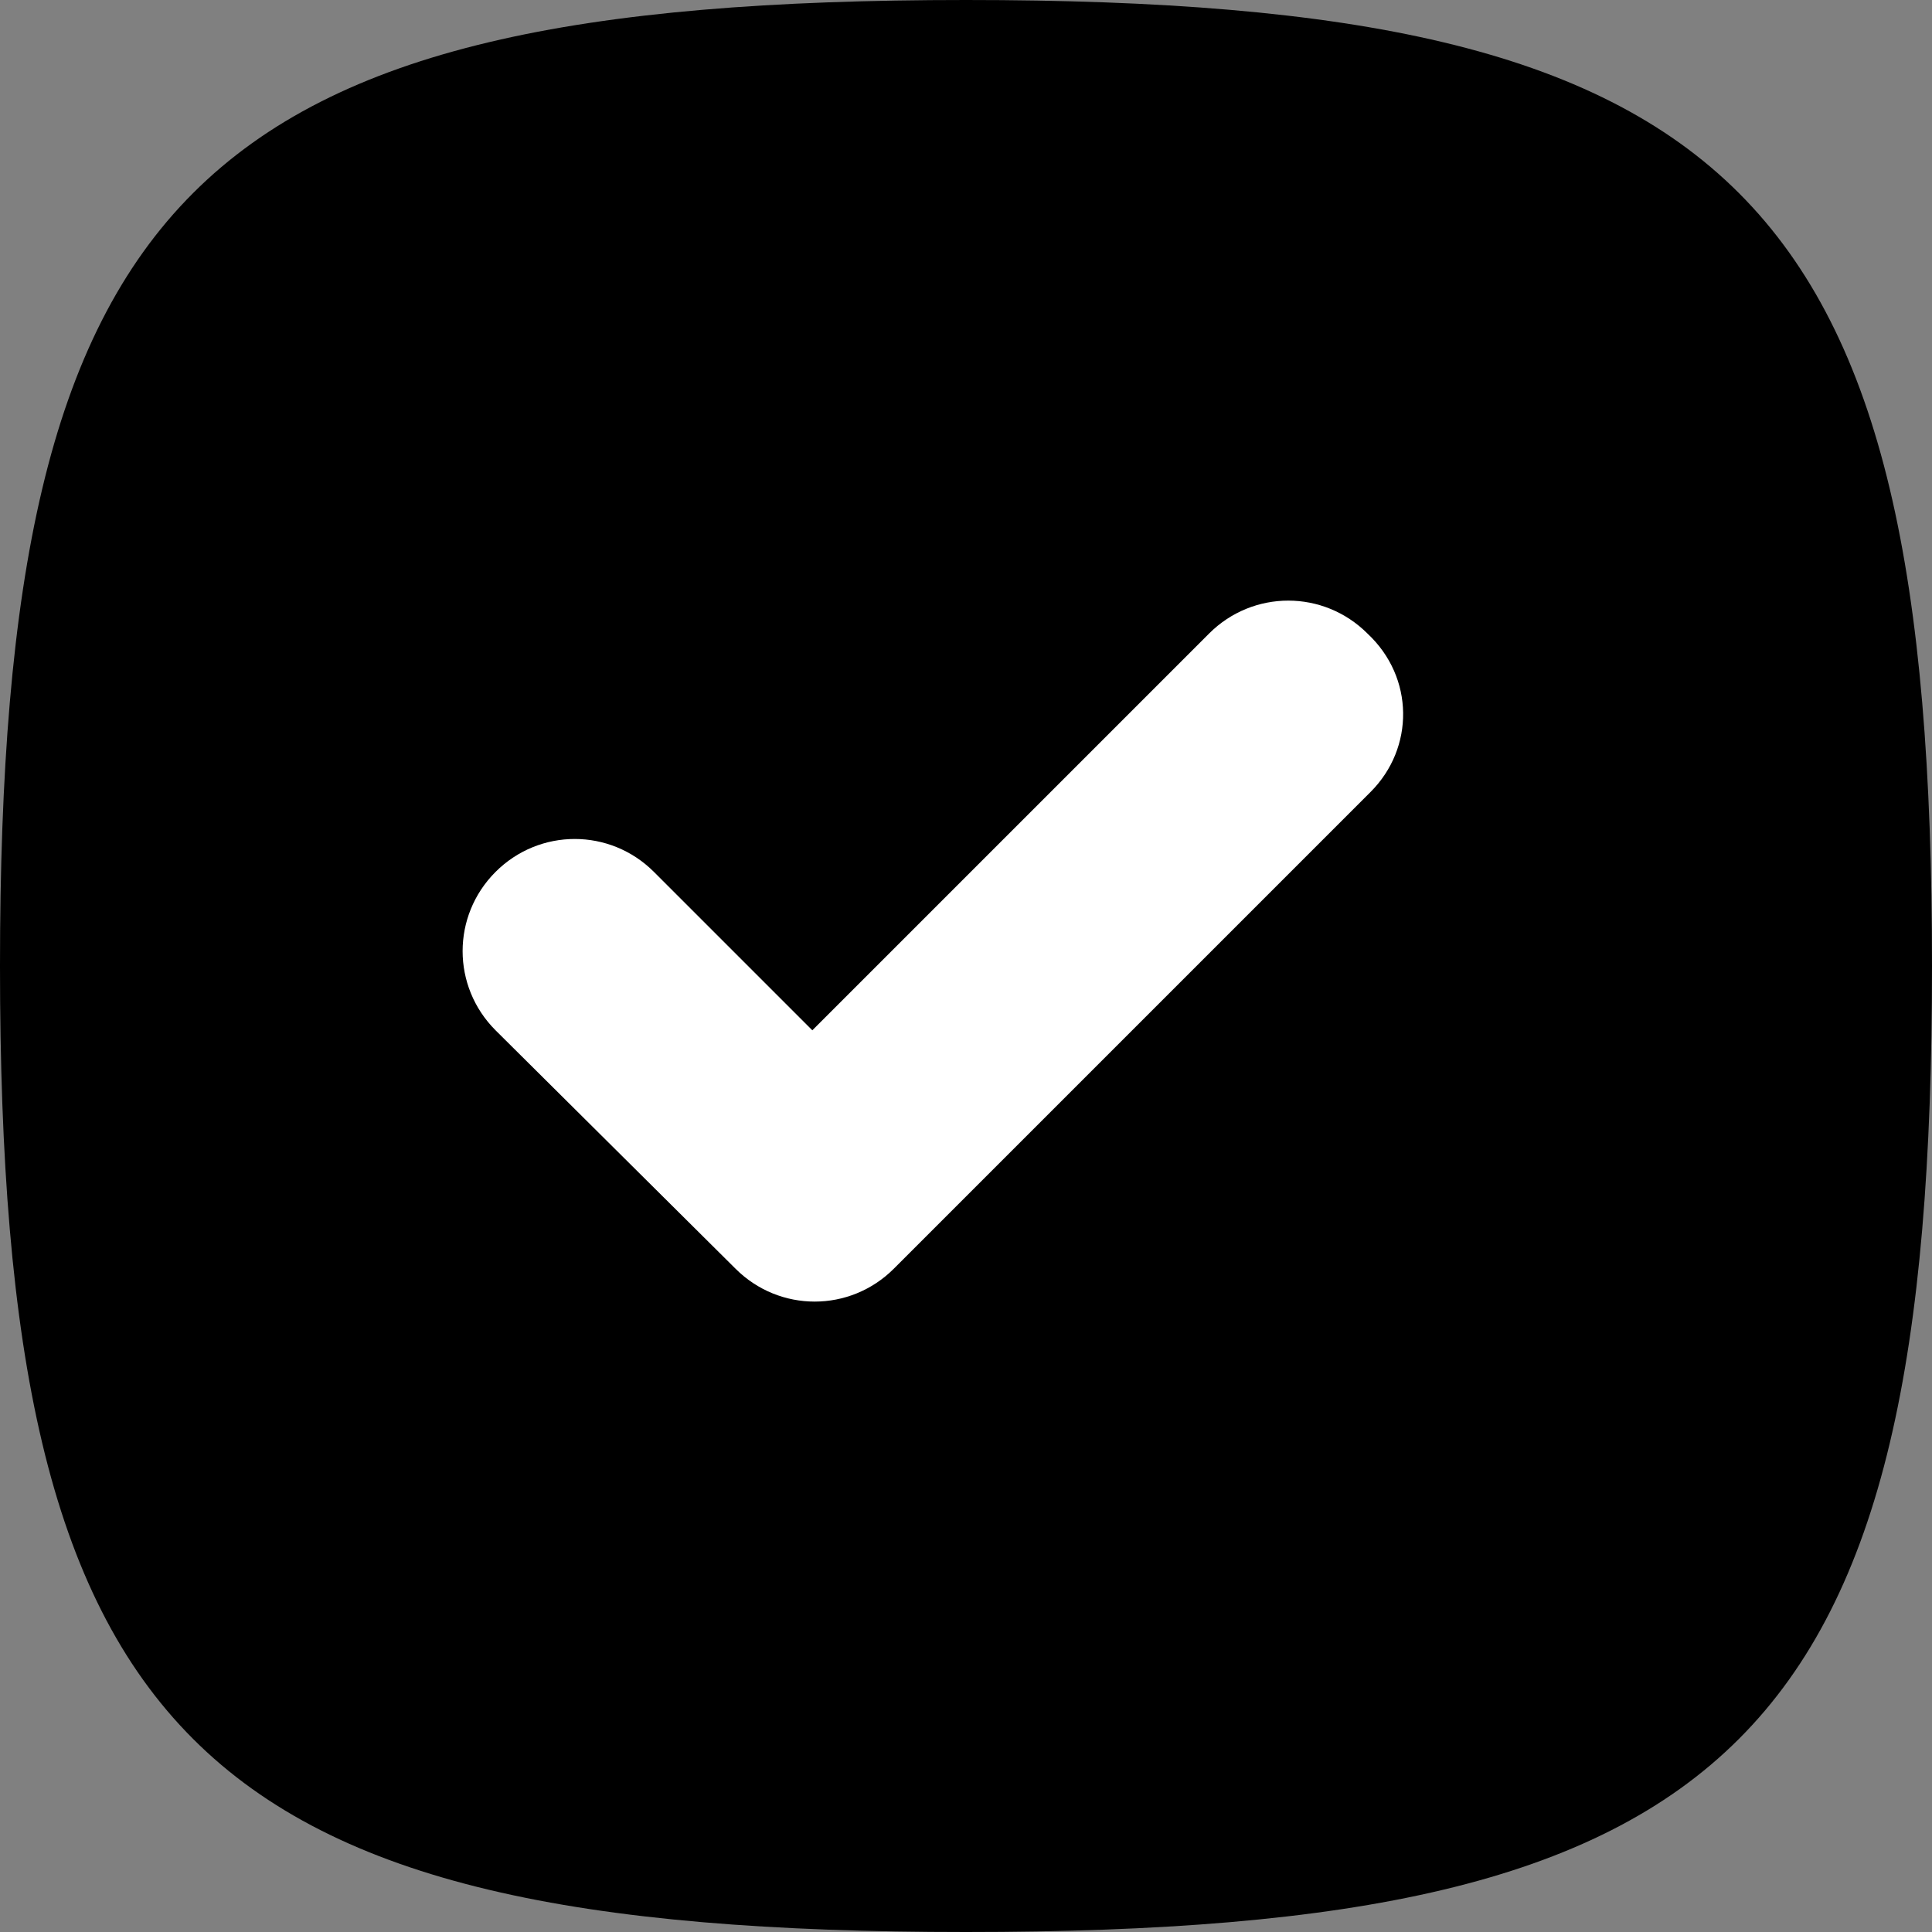 <svg xmlns="http://www.w3.org/2000/svg" xmlns:xlink="http://www.w3.org/1999/xlink" version="1.1" id="Layer_1" x="0px" y="0px" viewBox="0 0 123.2 123.2" style="enable-background:new 0 0 123.2 123.2;" xml:space="preserve"><rect x="0" y="0" width="123.2" height="123.2" fill="#808080" stroke="none"/><g><g><linearGradient id="SVGID_1_" gradientUnits="userSpaceOnUse" x1="12.322" y1="12.322" x2="110.893" y2="110.894"><stop offset="0"/><stop offset="1"/></linearGradient><path d="M61.6,0C12.3,0,0,12.3,0,61.6c0,49.3,12.3,61.6,61.6,61.6s61.6-12.3,61.6-61.6 C123.2,12.3,110.9,0,61.6,0z"/></g><path style="fill:#FFFFFF;" d="M87.4,50.5L57,80.9c-2.8,2.8-7.3,2.8-10.1,0L31.6,65.7c-2.8-2.8-2.8-7.3,0-10.1 c2.8-2.8,7.3-2.8,10.1,0l10.1,10.1l25.3-25.3c2.8-2.8,7.3-2.8,10.1,0C90.2,43.2,90.2,47.7,87.4,50.5z"/></g></svg>